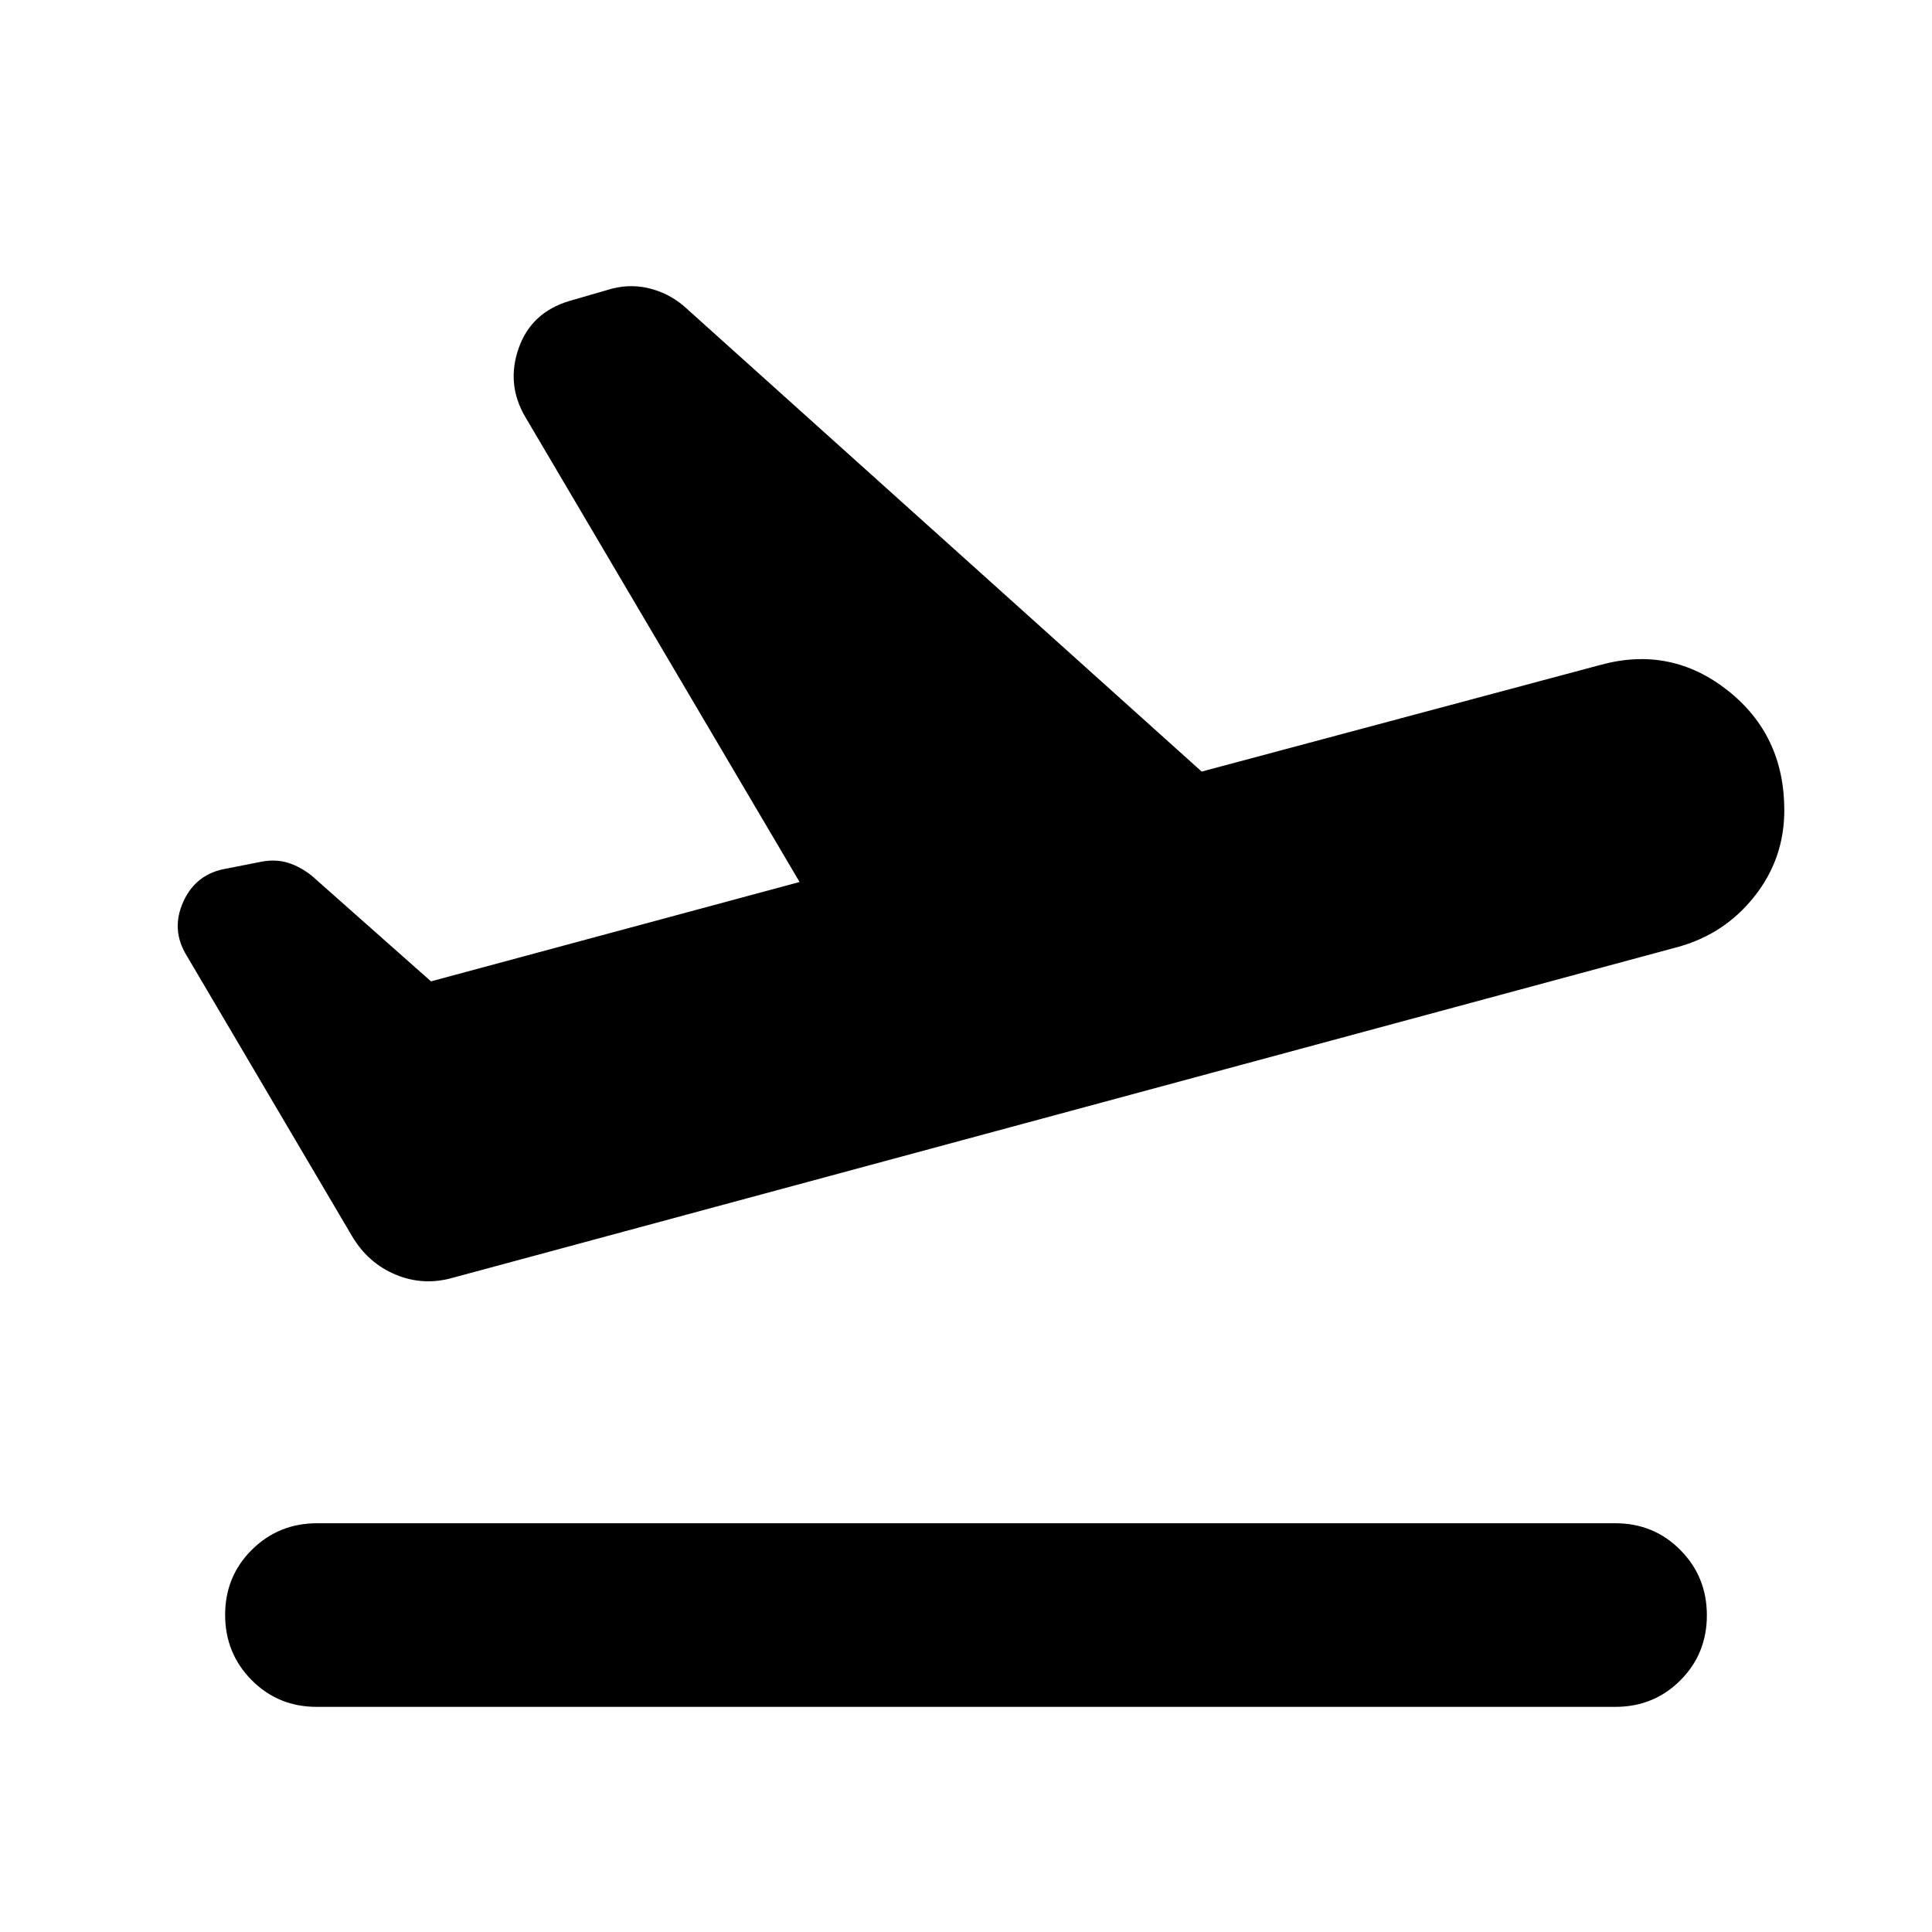 <svg xmlns="http://www.w3.org/2000/svg" height="24" viewBox="0 -960 960 960" width="24"><path d="M802.63-111.869H157.37q-19.153 0-32.327-13.294-13.174-13.293-13.174-32.446 0-19.152 13.294-32.326 13.293-13.174 32.446-13.174H802.63q19.153 0 32.327 13.294 13.174 13.293 13.174 32.445 0 19.153-13.174 32.327t-32.327 13.174ZM214.152-472.37l183.152-49.369-136.369-231.218q-9.435-16.152-3.239-33.945 6.195-17.794 25.108-23.511l18.913-5.478q10.196-3.24 20.153-1 9.956 2.239 17.913 8.956l257.326 231.326 198.326-53.043q34.869-9.479 63.022 12.717 28.152 22.196 28.152 59.587 0 23.913-14.696 42.587-14.695 18.674-37.609 25.152L225.152-325.13q-14.674 4.239-28.467-1.479-13.794-5.717-21.75-19.152L92.739-485.196q-7.957-12.913-1.62-26.826t21.49-16.391l17.63-3.478q6.957-1.24 12.913.619 5.957 1.859 11.674 6.337l59.326 52.565Z"/></svg>